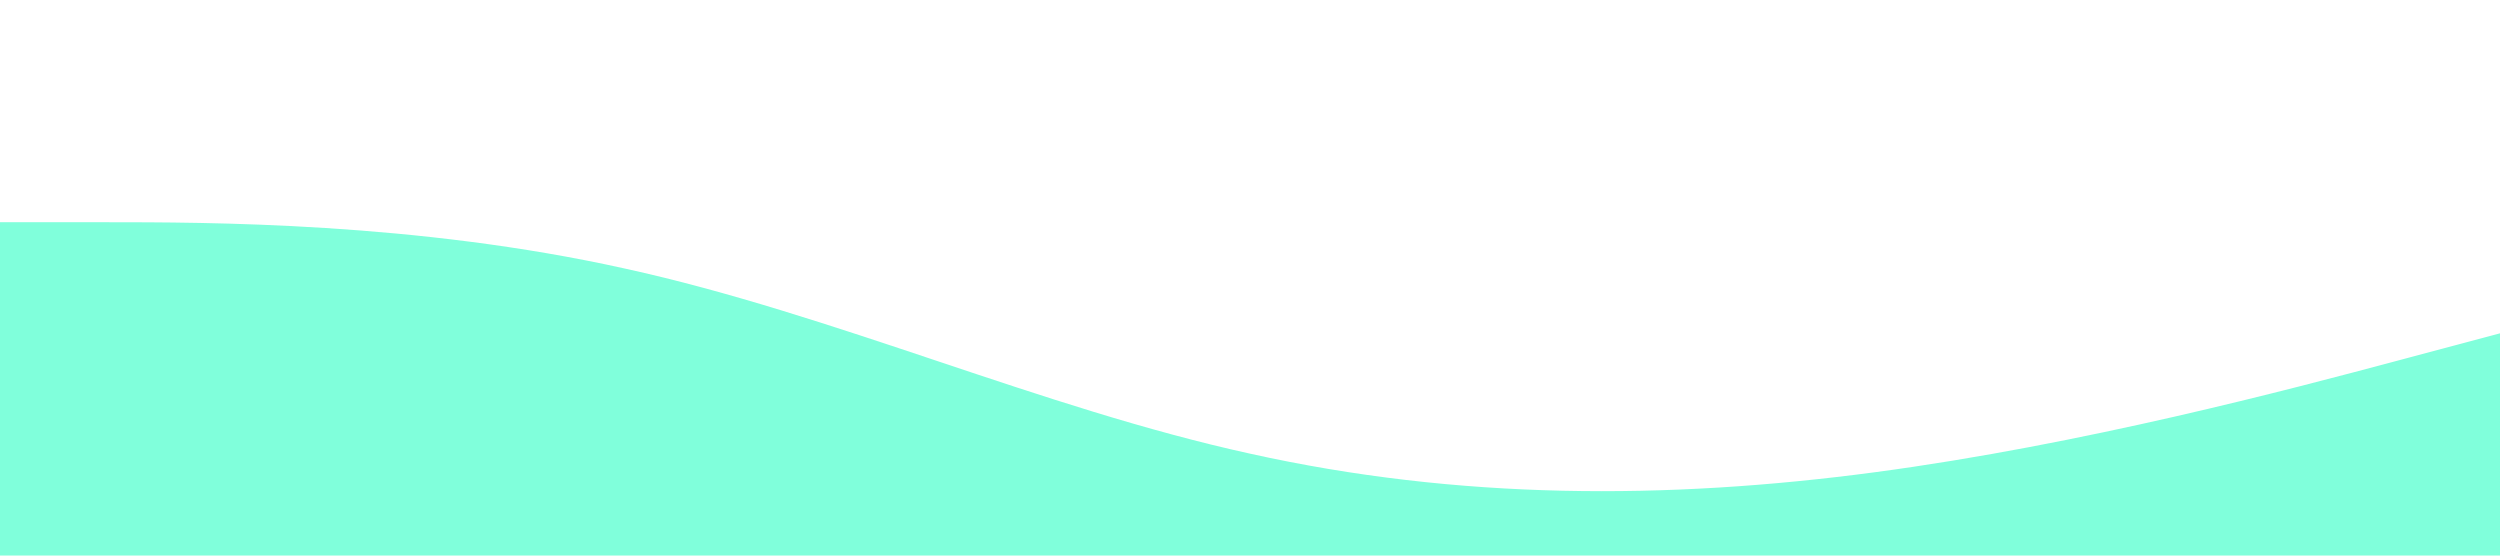 <?xml version="1.0" standalone="no"?><svg xmlns="http://www.w3.org/2000/svg" viewBox="0 0 1440 320"><path fill="#80ffdb" fill-opacity="1" d="M0,128L60,128C120,128,240,128,360,154.7C480,181,600,235,720,261.3C840,288,960,288,1080,272C1200,256,1320,224,1380,208L1440,192L1440,320L1380,320C1320,320,1200,320,1080,320C960,320,840,320,720,320C600,320,480,320,360,320C240,320,120,320,60,320L0,320Z"></path></svg>